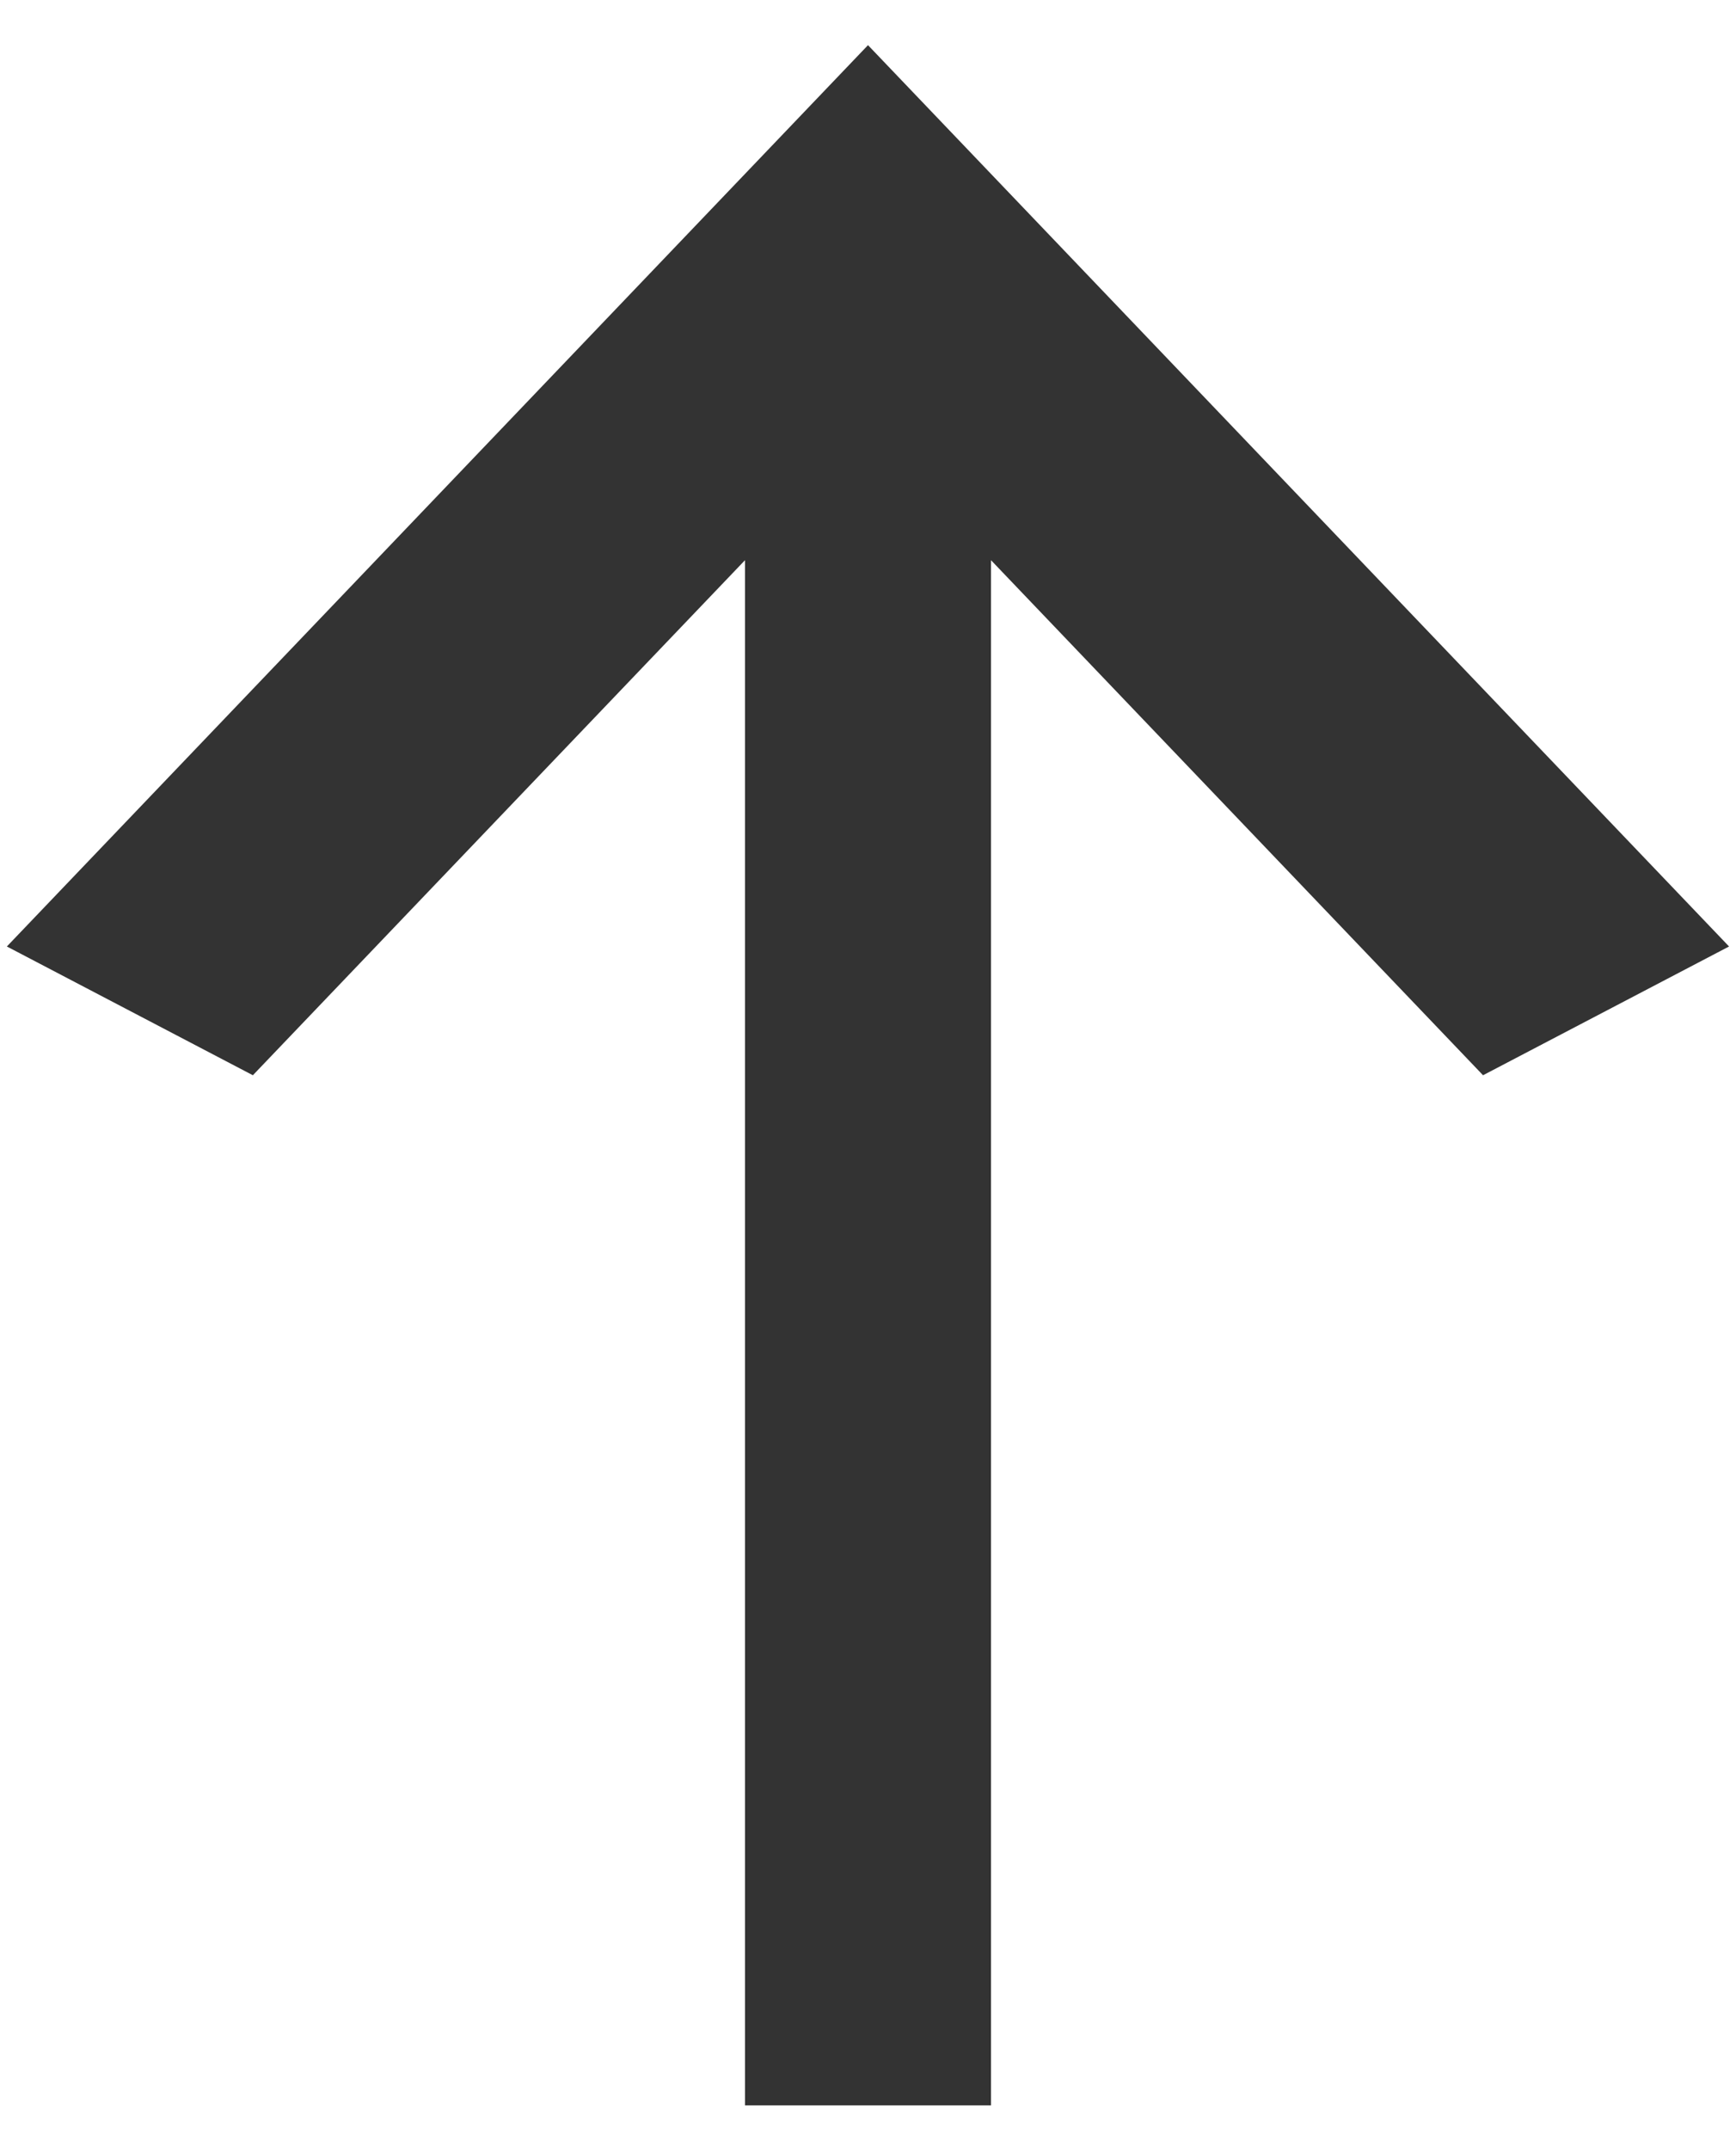 <svg width="21" height="26" viewBox="0 0 21 26" fill="none" xmlns="http://www.w3.org/2000/svg">
<path d="M11.988 25.459L9.012 25.459L9.012 6.774L3.059 13.002L0.083 11.445L10.5 0.546L20.916 11.445L17.94 13.002L11.988 6.774L11.988 25.459Z" fill="#333333"/>
</svg>
